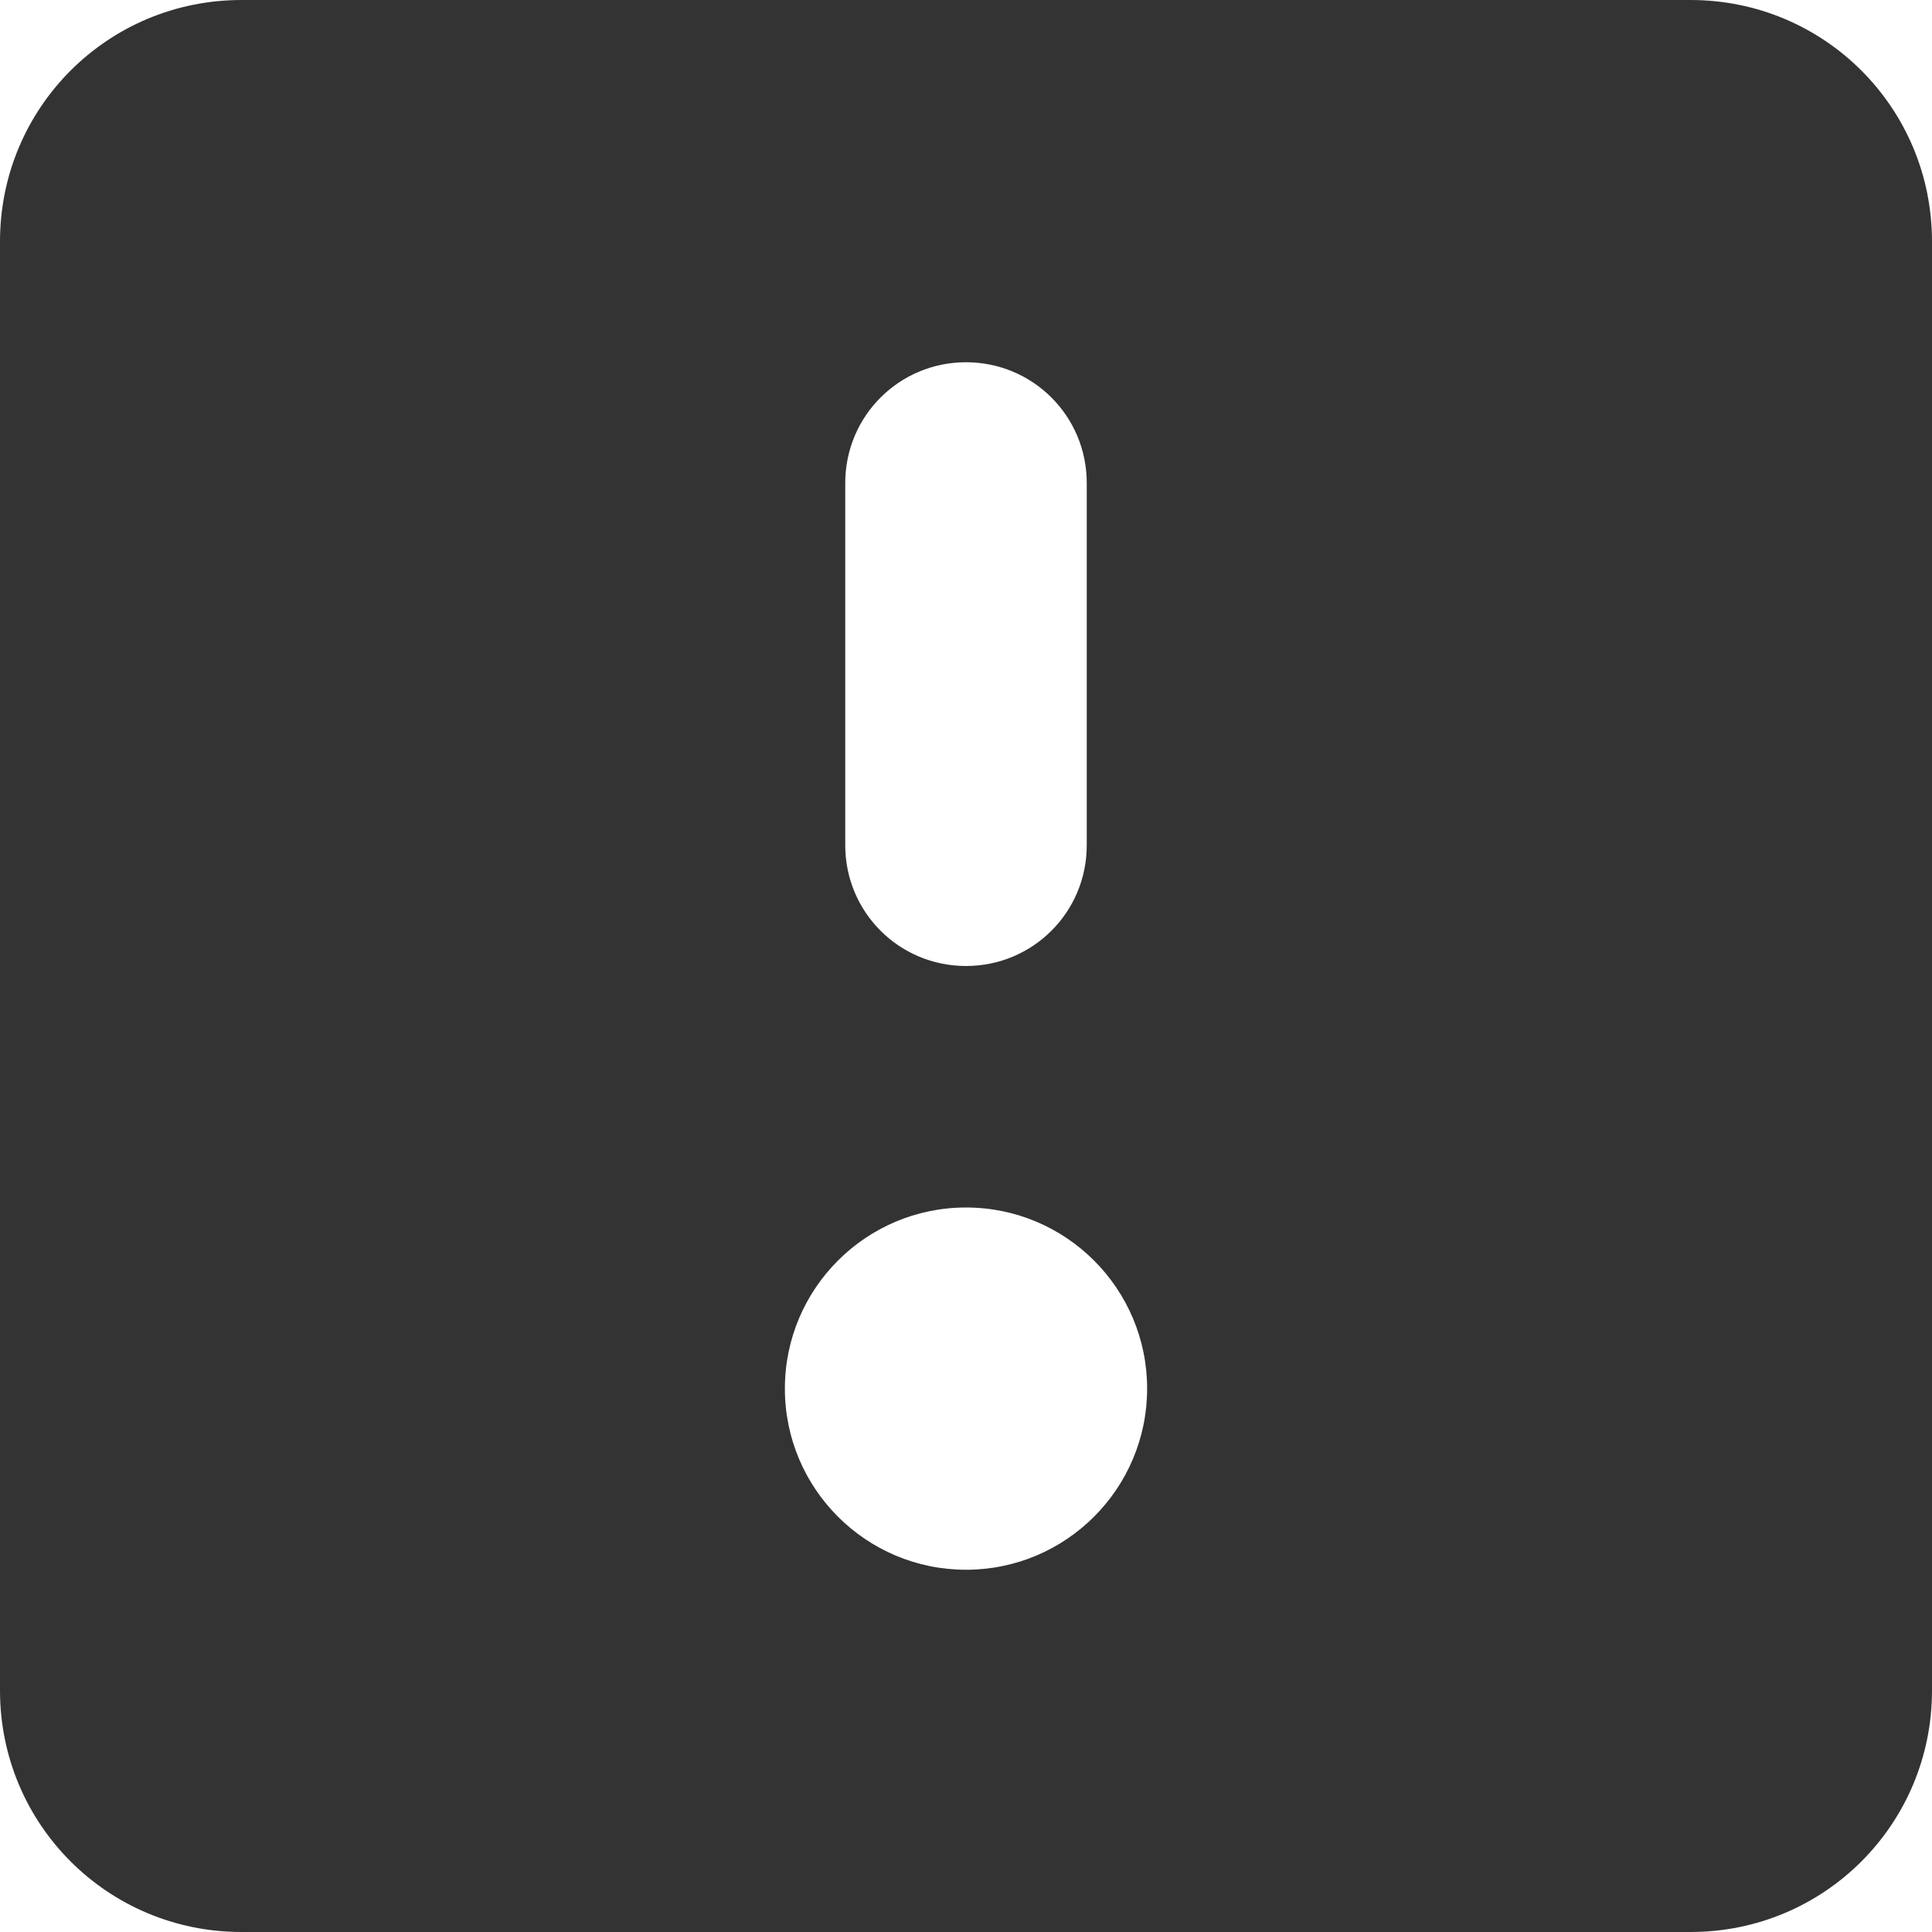 <?xml version="1.0" encoding="UTF-8" standalone="no"?>
<!-- Created with Inkscape (http://www.inkscape.org/) -->

<svg
   xmlns:dc="http://purl.org/dc/elements/1.1/"
   xmlns:cc="http://creativecommons.org/ns#"
   xmlns:rdf="http://www.w3.org/1999/02/22-rdf-syntax-ns#"
   xmlns:svg="http://www.w3.org/2000/svg"
   xmlns="http://www.w3.org/2000/svg"
   xmlns:sodipodi="http://sodipodi.sourceforge.net/DTD/sodipodi-0.dtd"
   xmlns:inkscape="http://www.inkscape.org/namespaces/inkscape"
   id="svg3864"
   version="1.1"
   inkscape:version="0.48.2 r9819"
   width="16"
   height="16"
   sodipodi:docname="notice.svg"
   inkscape:export-filename="/Users/saman/work_repos/openstreetmap-website/app/assets/images/notice.png"
   inkscape:export-xdpi="90"
   inkscape:export-ydpi="90">
  <defs
     id="defs3868" />
  <sodipodi:namedview
     pagecolor="#ffffff"
     bordercolor="#666666"
     borderopacity="1"
     objecttolerance="10"
     gridtolerance="10"
     guidetolerance="10"
     inkscape:pageopacity="0"
     inkscape:pageshadow="2"
     inkscape:window-width="1280"
     inkscape:window-height="756"
     id="namedview3866"
     showgrid="false"
     inkscape:zoom="16"
     inkscape:cx="6.725371"
     inkscape:cy="8.3927301"
     inkscape:window-x="76"
     inkscape:window-y="0"
     inkscape:window-maximized="0"
     inkscape:current-layer="svg3864"
     fit-margin-top="0"
     fit-margin-left="0"
     fit-margin-right="0"
     fit-margin-bottom="0"
     inkscape:snap-bbox="true"
     inkscape:snap-nodes="false">
    <inkscape:grid
       type="xygrid"
       id="grid3920"
       empspacing="5"
       visible="true"
       enabled="true"
       snapvisiblegridlinesonly="true" />
  </sodipodi:namedview>
  <path
     style="color:#000000;fill:#333333;fill-opacity:1;stroke:none;stroke-width:1;marker:none;visibility:visible;display:inline;overflow:visible;enable-background:accumulate"
     d="M 2,0 C 0.892,0 0,0.892 0,2 l 0,12 c 0,1.108 0.892,2 2,2 l 12,0 c 1.108,0 2,-0.892 2,-2 L 16,2 C 16,0.892 15.108,0 14,0 z M 8,3 C 8.554,3 9,3.446 9,4 L 9,7 C 9,7.554 8.554,8 8,8 7.446,8 7,7.554 7,7 L 7,4 C 7,3.446 7.446,3 8,3 z m 0,7 c 0.828,0 1.5,0.672 1.5,1.5 C 9.5,12.328 8.828,13 8,13 7.172,13 6.5,12.328 6.5,11.5 6.5,10.672 7.172,10 8,10 z"
     id="rect6103"
     inkscape:connector-curvature="0"
     sodipodi:nodetypes="sssssssssssssssssssss" />
</svg>
